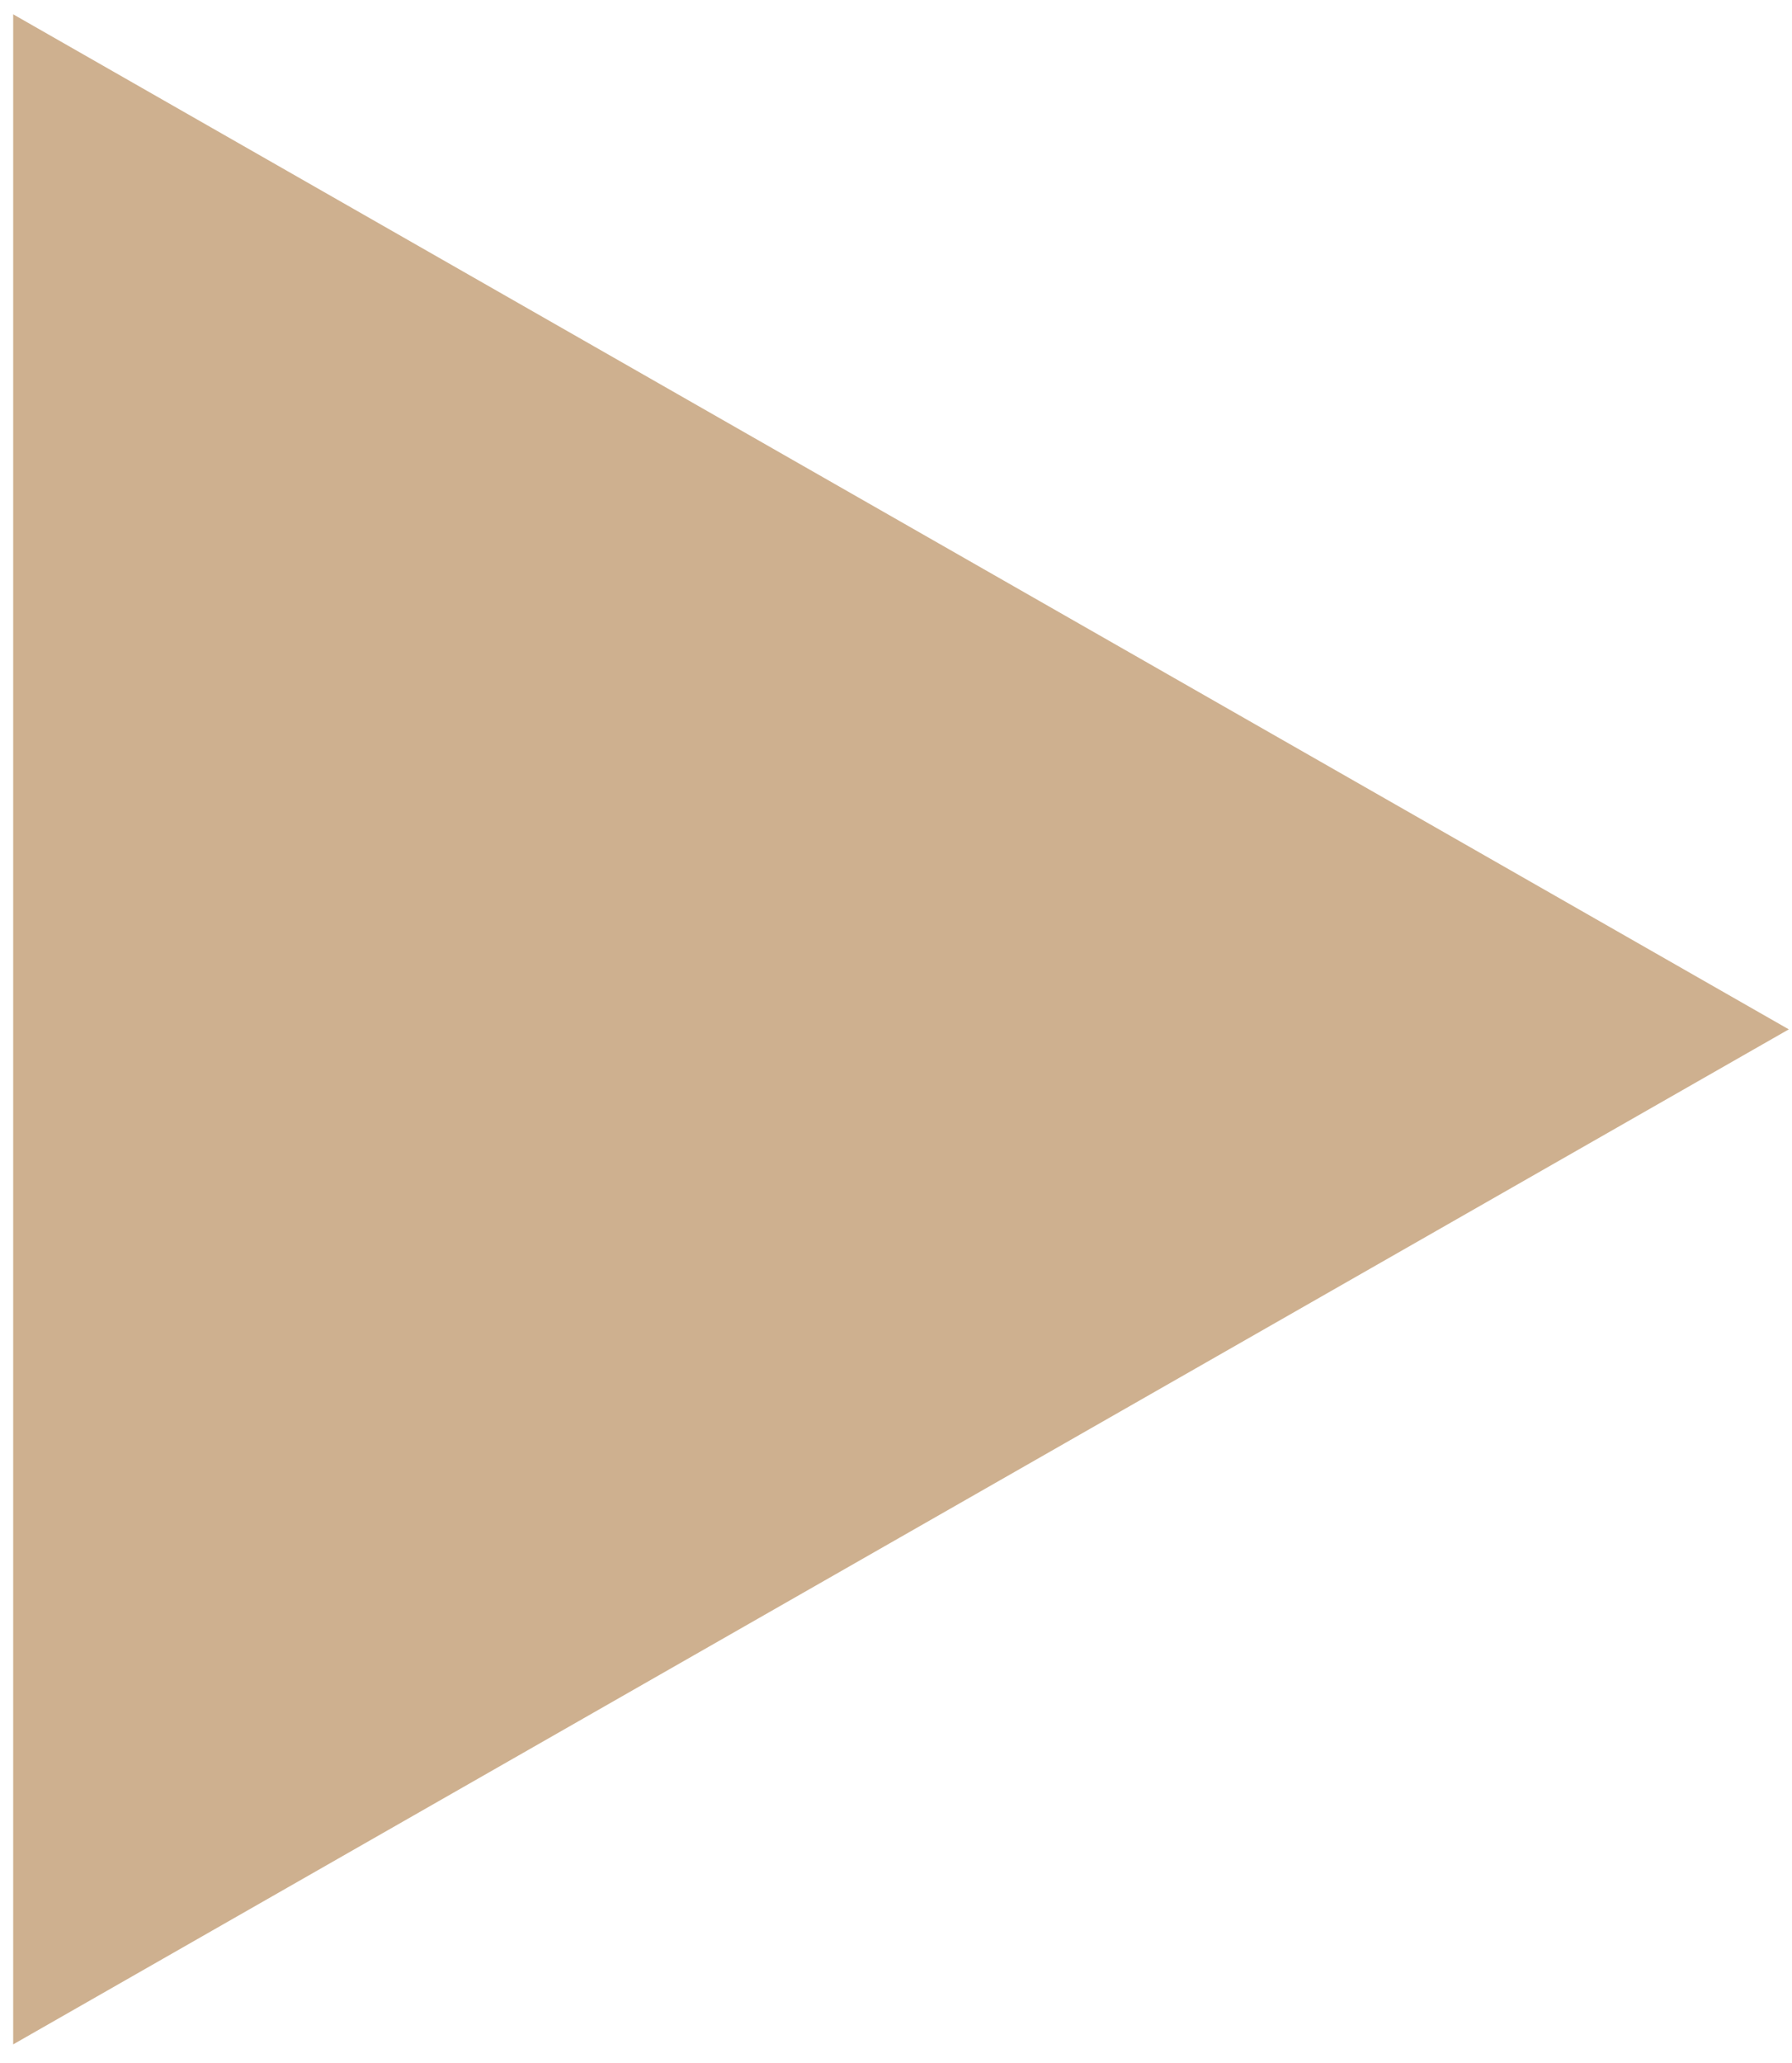<svg width="73" height="84" viewBox="0 0 73 84" fill="none" xmlns="http://www.w3.org/2000/svg">
<path fill-rule="evenodd" clip-rule="evenodd" d="M0.537 0.583V83.25L72.87 41.917L0.537 0.583Z" fill="#CEB08F"/>
</svg>
